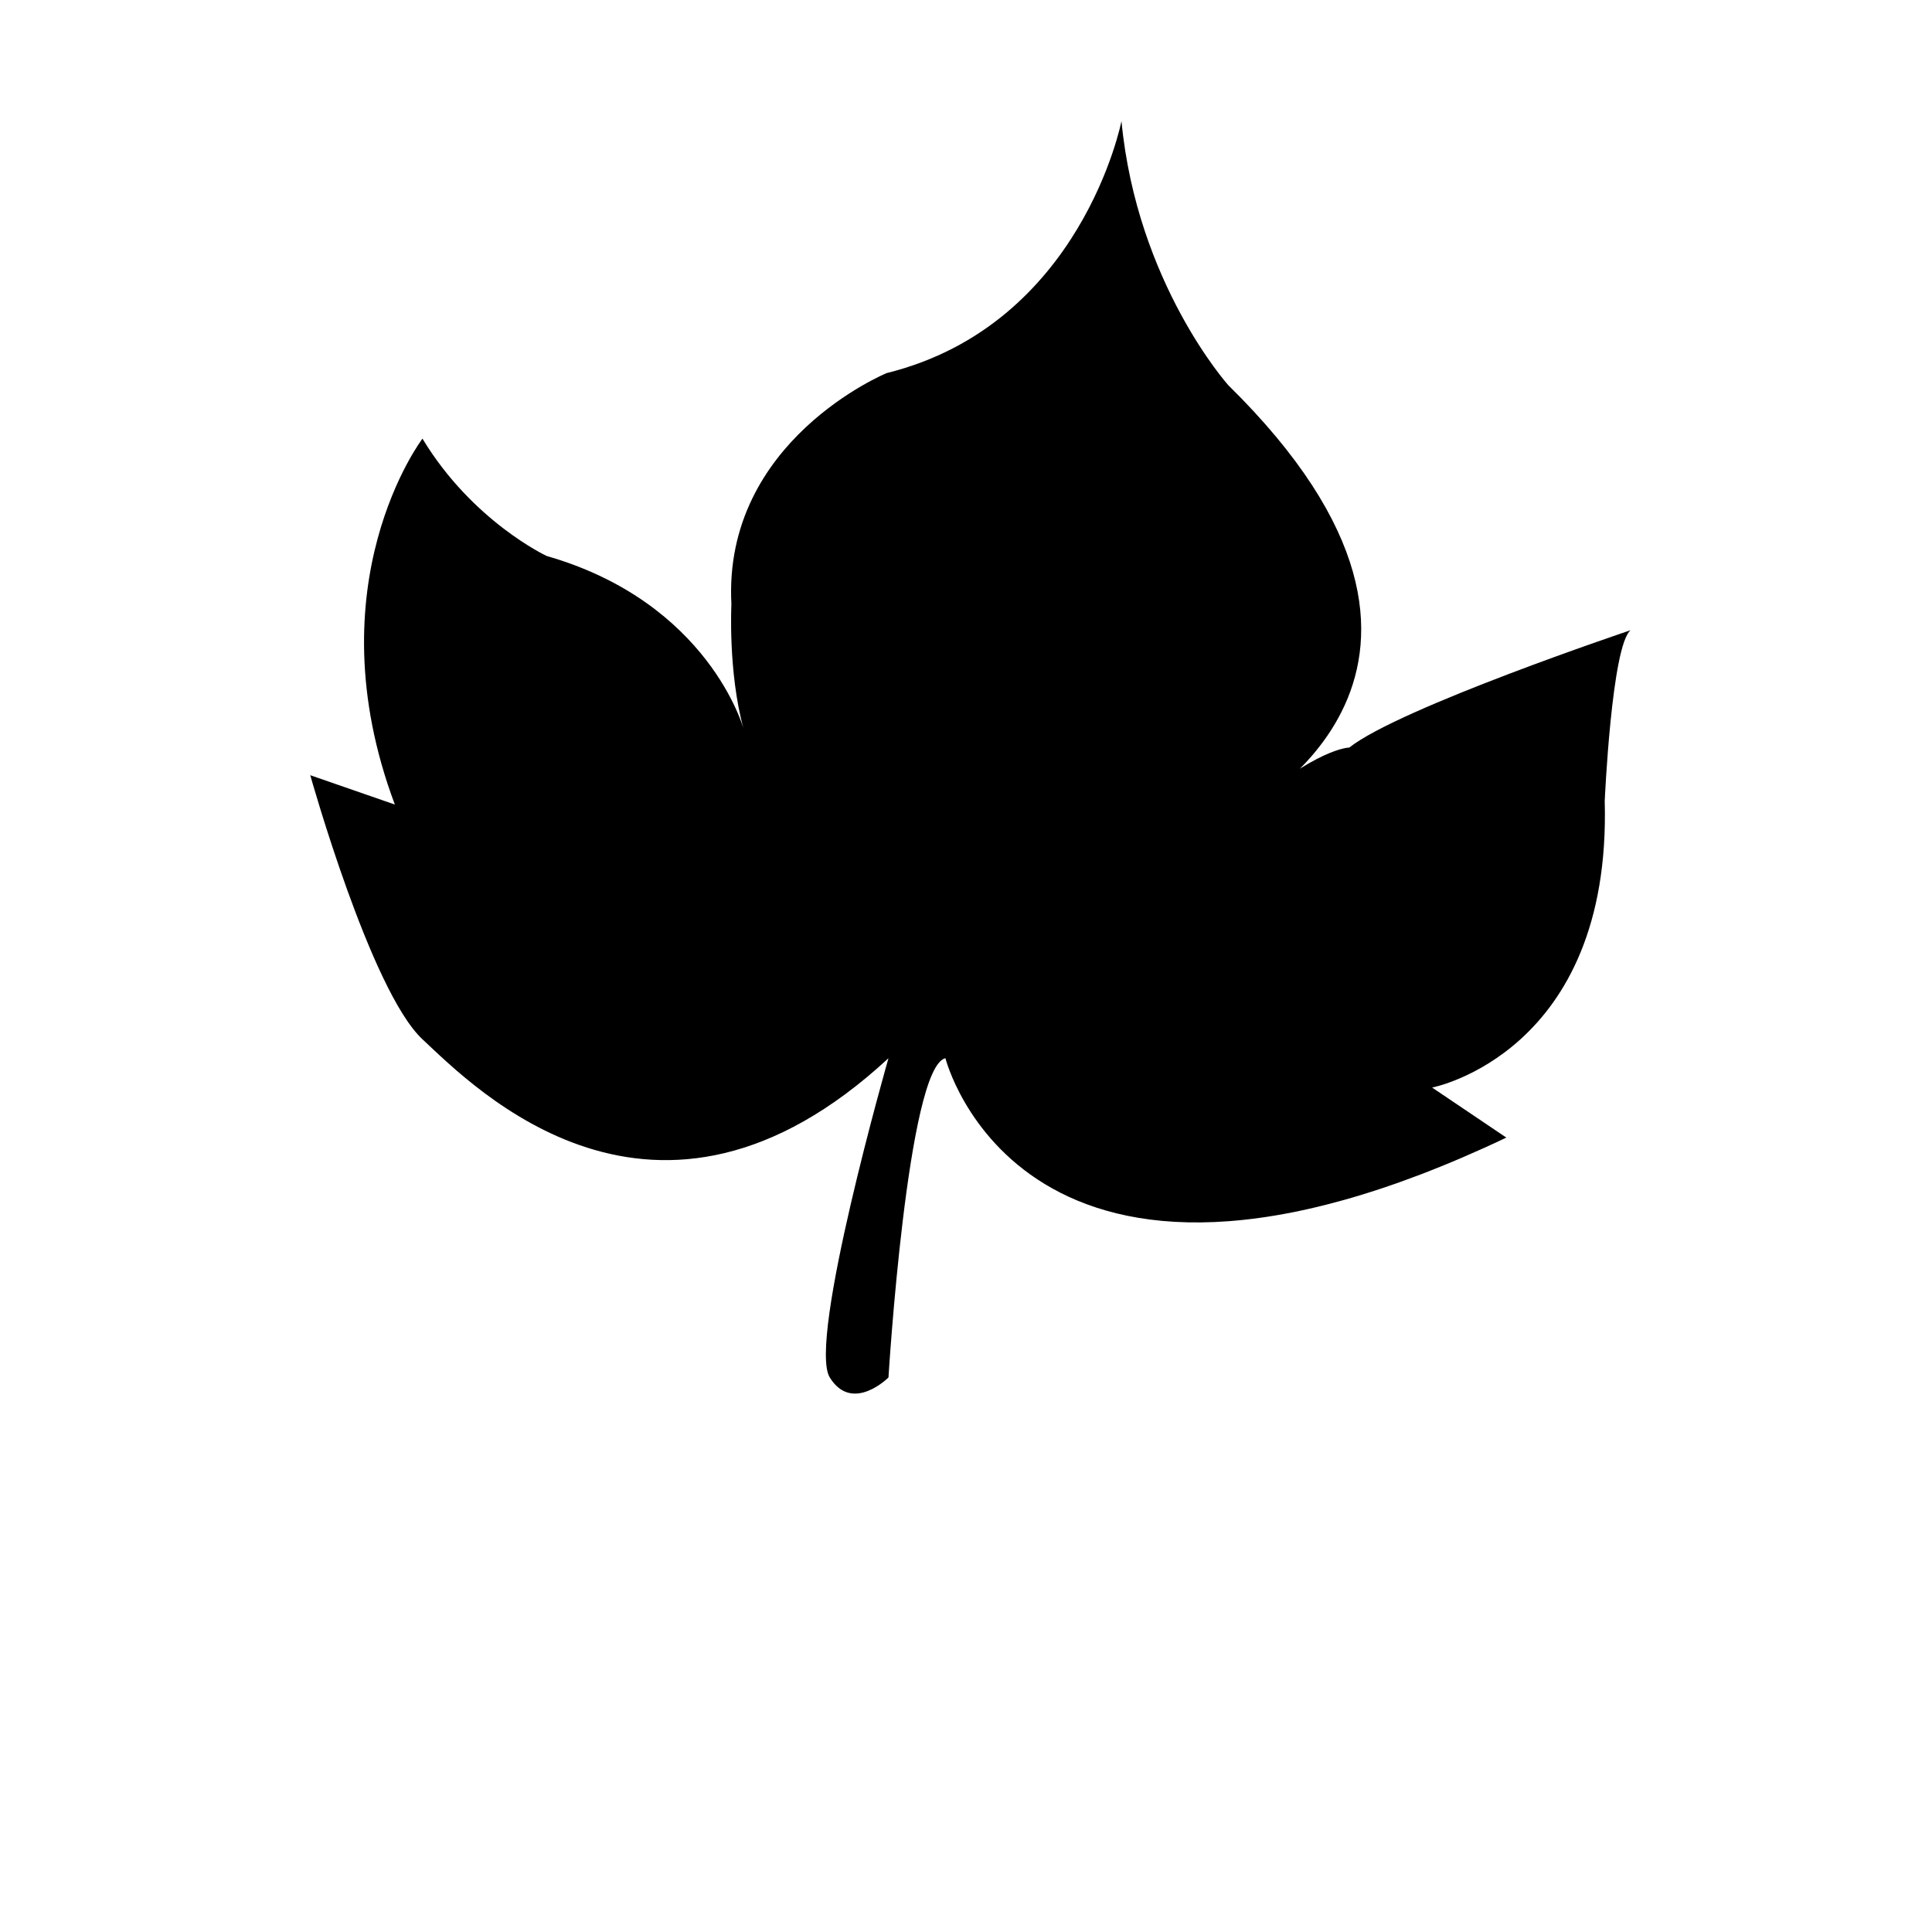 <!-- Leaf by Jorge Duarte Alvarez from NounProject.com. https://thenounproject.com/icon/leaf-137343/ -->
<svg version="1.1" viewBox="0 0 700 700" xmlns="http://www.w3.org/2000/svg">
 <path d="m321.91 383.41s-29.391 102.55-21.262 115.68c8.133 13.133 21.262 0 21.262 0s6.875-112.56 20.637-115.68c0 0 28.141 111.93 203.23 28.766l-26.891-18.133s65.031-12.504 62.535-103.8c0 0 2.504-56.281 9.379-61.906 0 0-83.793 28.141-101.93 42.52 0 0-11.883 0-38.148 23.141 0 0 99.254-51.277-5.711-154.45 0 0-33.059-36.895-38.684-95.676 0 0-14.379 73.793-85.047 91.297 0 0-59.406 24.387-56.281 83.793 0 0-1.25 24.387 4.379 45.023 0 0-12.504-45.652-71.289-62.535 0 0-26.891-12.504-45.023-42.52 0 0-40.023 52.527-10.008 132.57l-30.645-10.629s21.887 78.164 40.645 95.676c18.762 17.508 84.43 85.031 168.85 6.867z"/>
</svg>